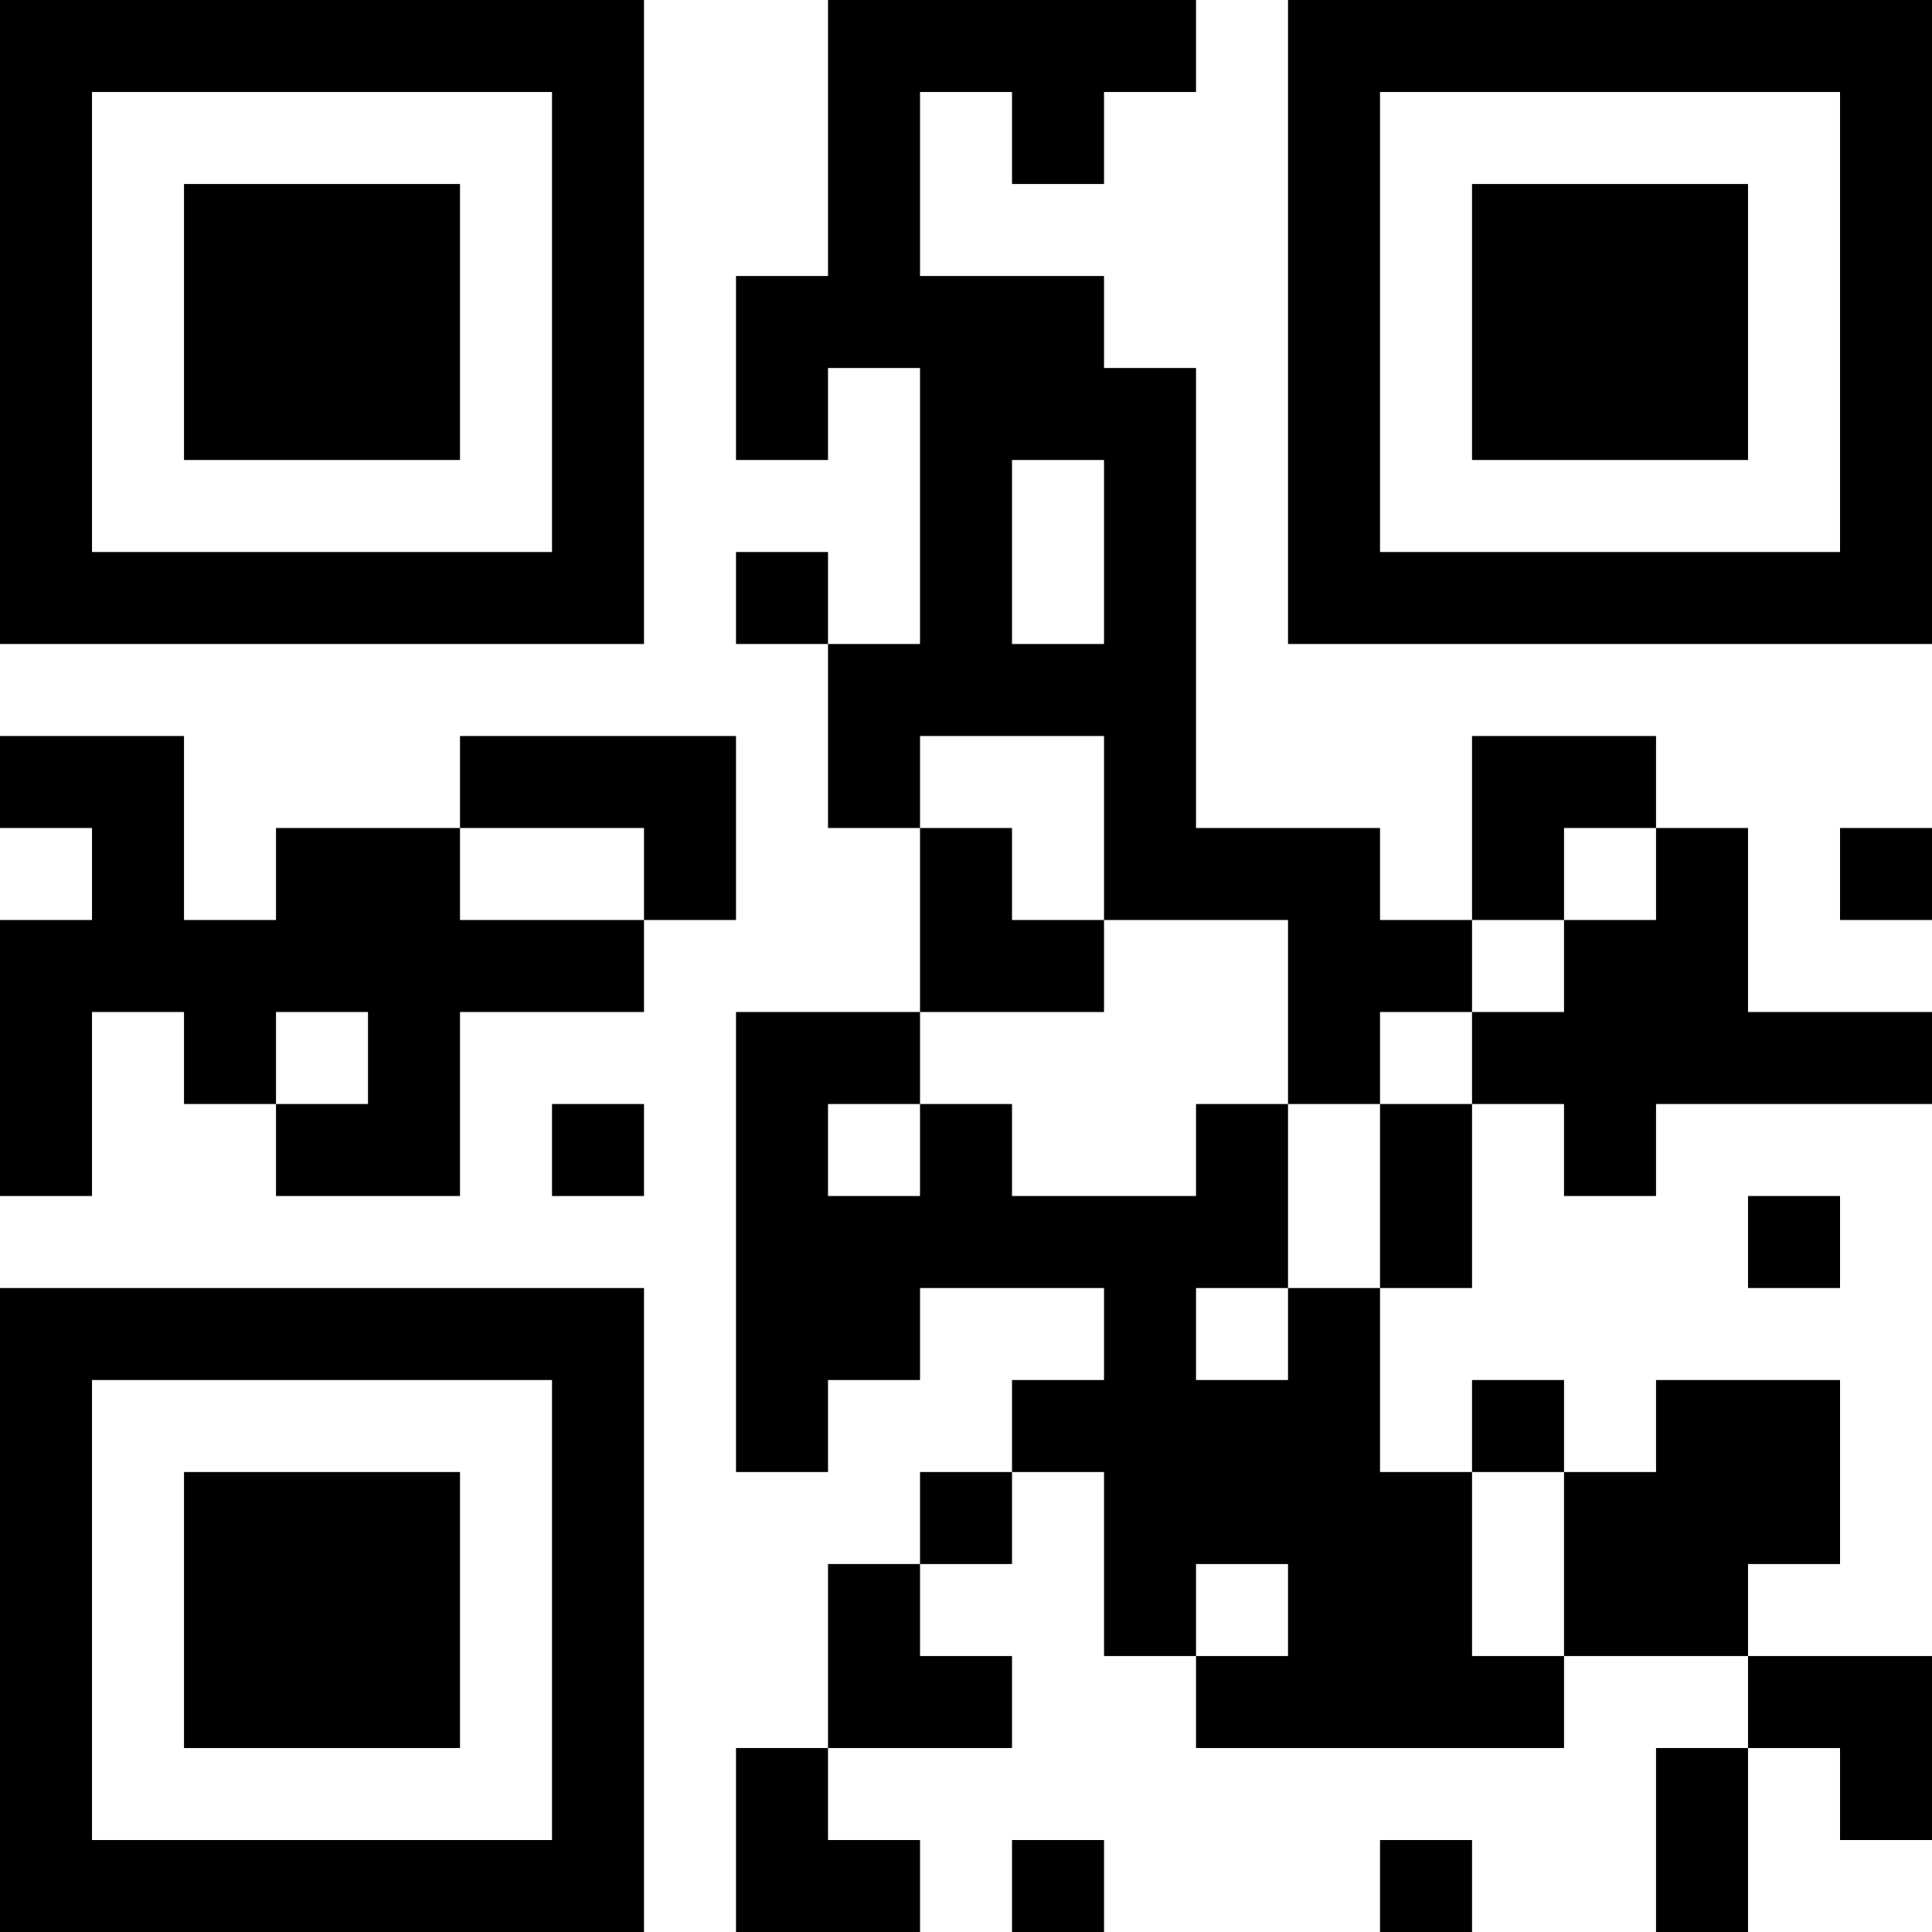 <?xml version="1.0" encoding="UTF-8"?>
<svg xmlns="http://www.w3.org/2000/svg" version="1.1" width="200" height="200" viewBox="0 0 200 200"><rect x="0" y="0" width="200" height="200" fill="#ffffff"/><g transform="scale(9.524)"><g transform="translate(0,0)"><path fill-rule="evenodd" d="M9 0L9 3L8 3L8 5L9 5L9 4L10 4L10 7L9 7L9 6L8 6L8 7L9 7L9 9L10 9L10 11L8 11L8 16L9 16L9 15L10 15L10 14L12 14L12 15L11 15L11 16L10 16L10 17L9 17L9 19L8 19L8 21L10 21L10 20L9 20L9 19L11 19L11 18L10 18L10 17L11 17L11 16L12 16L12 18L13 18L13 19L17 19L17 18L19 18L19 19L18 19L18 21L19 21L19 19L20 19L20 20L21 20L21 18L19 18L19 17L20 17L20 15L18 15L18 16L17 16L17 15L16 15L16 16L15 16L15 14L16 14L16 12L17 12L17 13L18 13L18 12L21 12L21 11L19 11L19 9L18 9L18 8L16 8L16 10L15 10L15 9L13 9L13 4L12 4L12 3L10 3L10 1L11 1L11 2L12 2L12 1L13 1L13 0ZM11 5L11 7L12 7L12 5ZM0 8L0 9L1 9L1 10L0 10L0 13L1 13L1 11L2 11L2 12L3 12L3 13L5 13L5 11L7 11L7 10L8 10L8 8L5 8L5 9L3 9L3 10L2 10L2 8ZM10 8L10 9L11 9L11 10L12 10L12 11L10 11L10 12L9 12L9 13L10 13L10 12L11 12L11 13L13 13L13 12L14 12L14 14L13 14L13 15L14 15L14 14L15 14L15 12L16 12L16 11L17 11L17 10L18 10L18 9L17 9L17 10L16 10L16 11L15 11L15 12L14 12L14 10L12 10L12 8ZM5 9L5 10L7 10L7 9ZM20 9L20 10L21 10L21 9ZM3 11L3 12L4 12L4 11ZM6 12L6 13L7 13L7 12ZM19 13L19 14L20 14L20 13ZM16 16L16 18L17 18L17 16ZM13 17L13 18L14 18L14 17ZM11 20L11 21L12 21L12 20ZM15 20L15 21L16 21L16 20ZM0 0L0 7L7 7L7 0ZM1 1L1 6L6 6L6 1ZM2 2L2 5L5 5L5 2ZM14 0L14 7L21 7L21 0ZM15 1L15 6L20 6L20 1ZM16 2L16 5L19 5L19 2ZM0 14L0 21L7 21L7 14ZM1 15L1 20L6 20L6 15ZM2 16L2 19L5 19L5 16Z" fill="#000000"/></g></g></svg>
